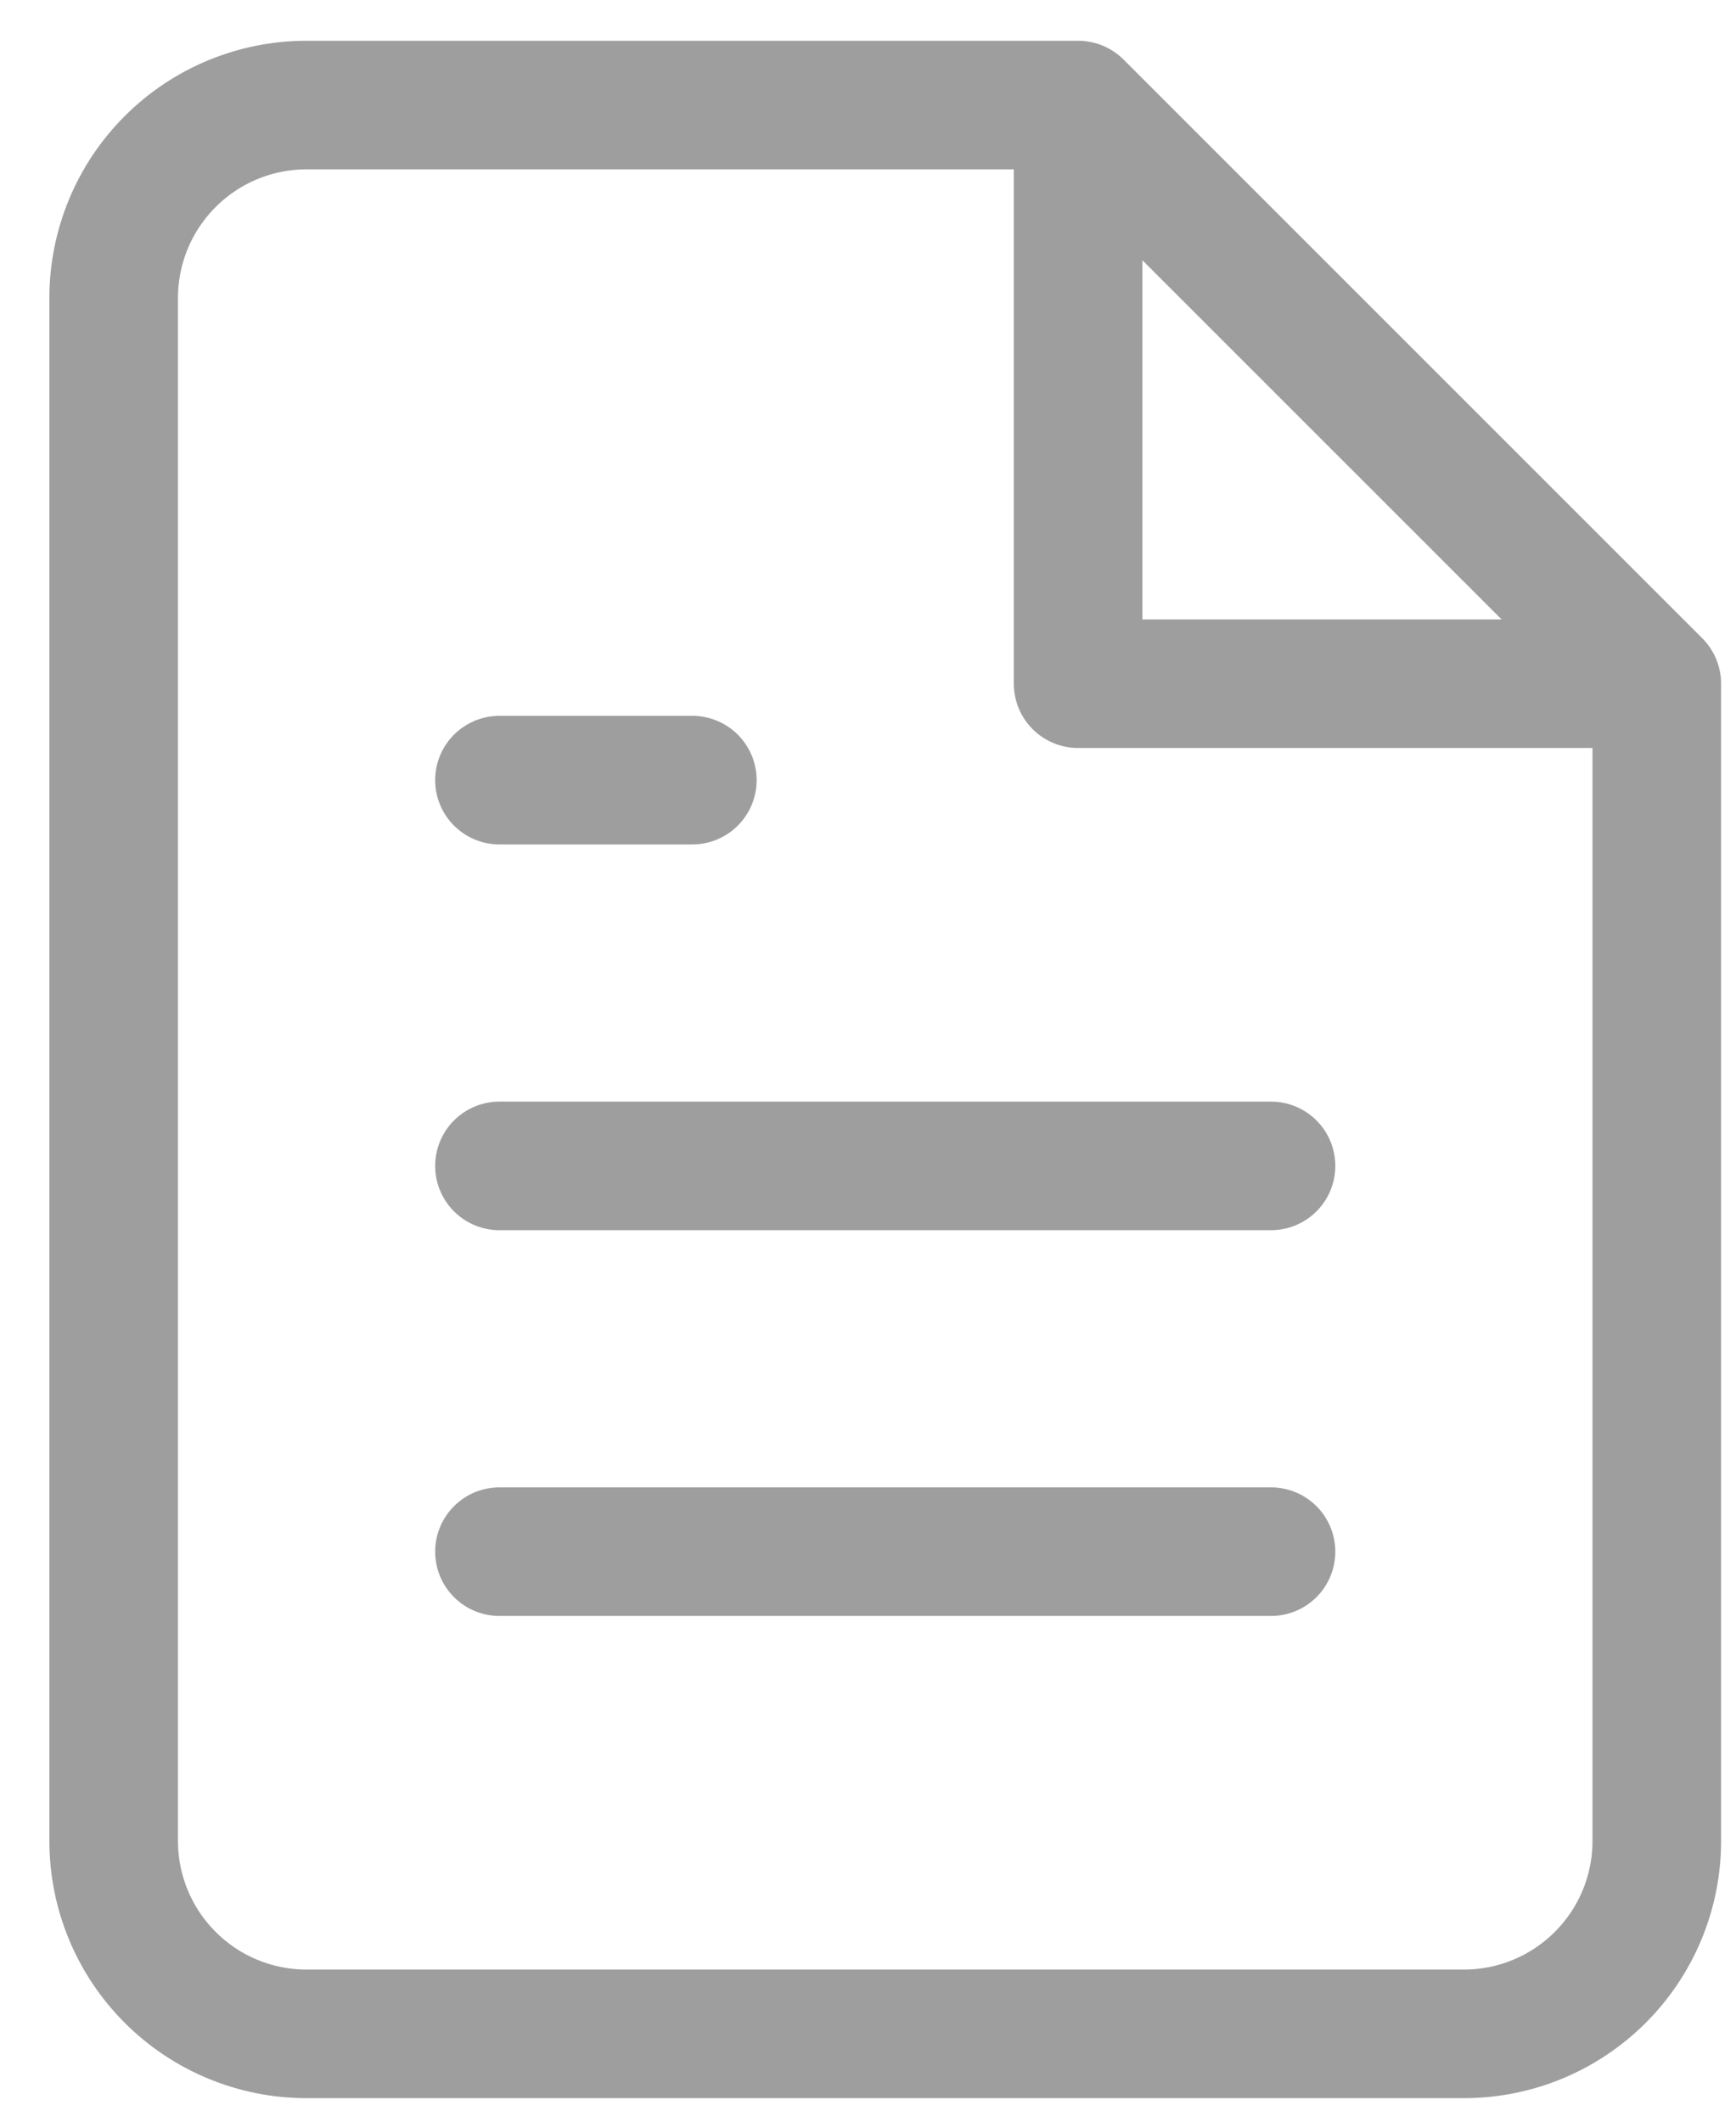 <svg width="27" height="33" viewBox="0 0 27 33" stroke="#9E9E9E" fill="none" xmlns="http://www.w3.org/2000/svg">
<path d="M16.768 1.634H4.768C3.972 1.634 3.209 1.95 2.647 2.513C2.084 3.075 1.768 3.838 1.768 4.634V28.634C1.768 29.43 2.084 30.193 2.647 30.755C3.209 31.318 3.972 31.634 4.768 31.634H22.768C23.564 31.634 24.327 31.318 24.889 30.755C25.452 30.193 25.768 29.43 25.768 28.634V10.634M16.768 1.634L25.768 10.634M16.768 1.634L16.768 10.634H25.768M19.768 18.134H7.768M19.768 24.134H7.768M10.768 12.134H7.768" stroke-width="2" stroke-linecap="round" stroke-linejoin="round"/>
</svg>
